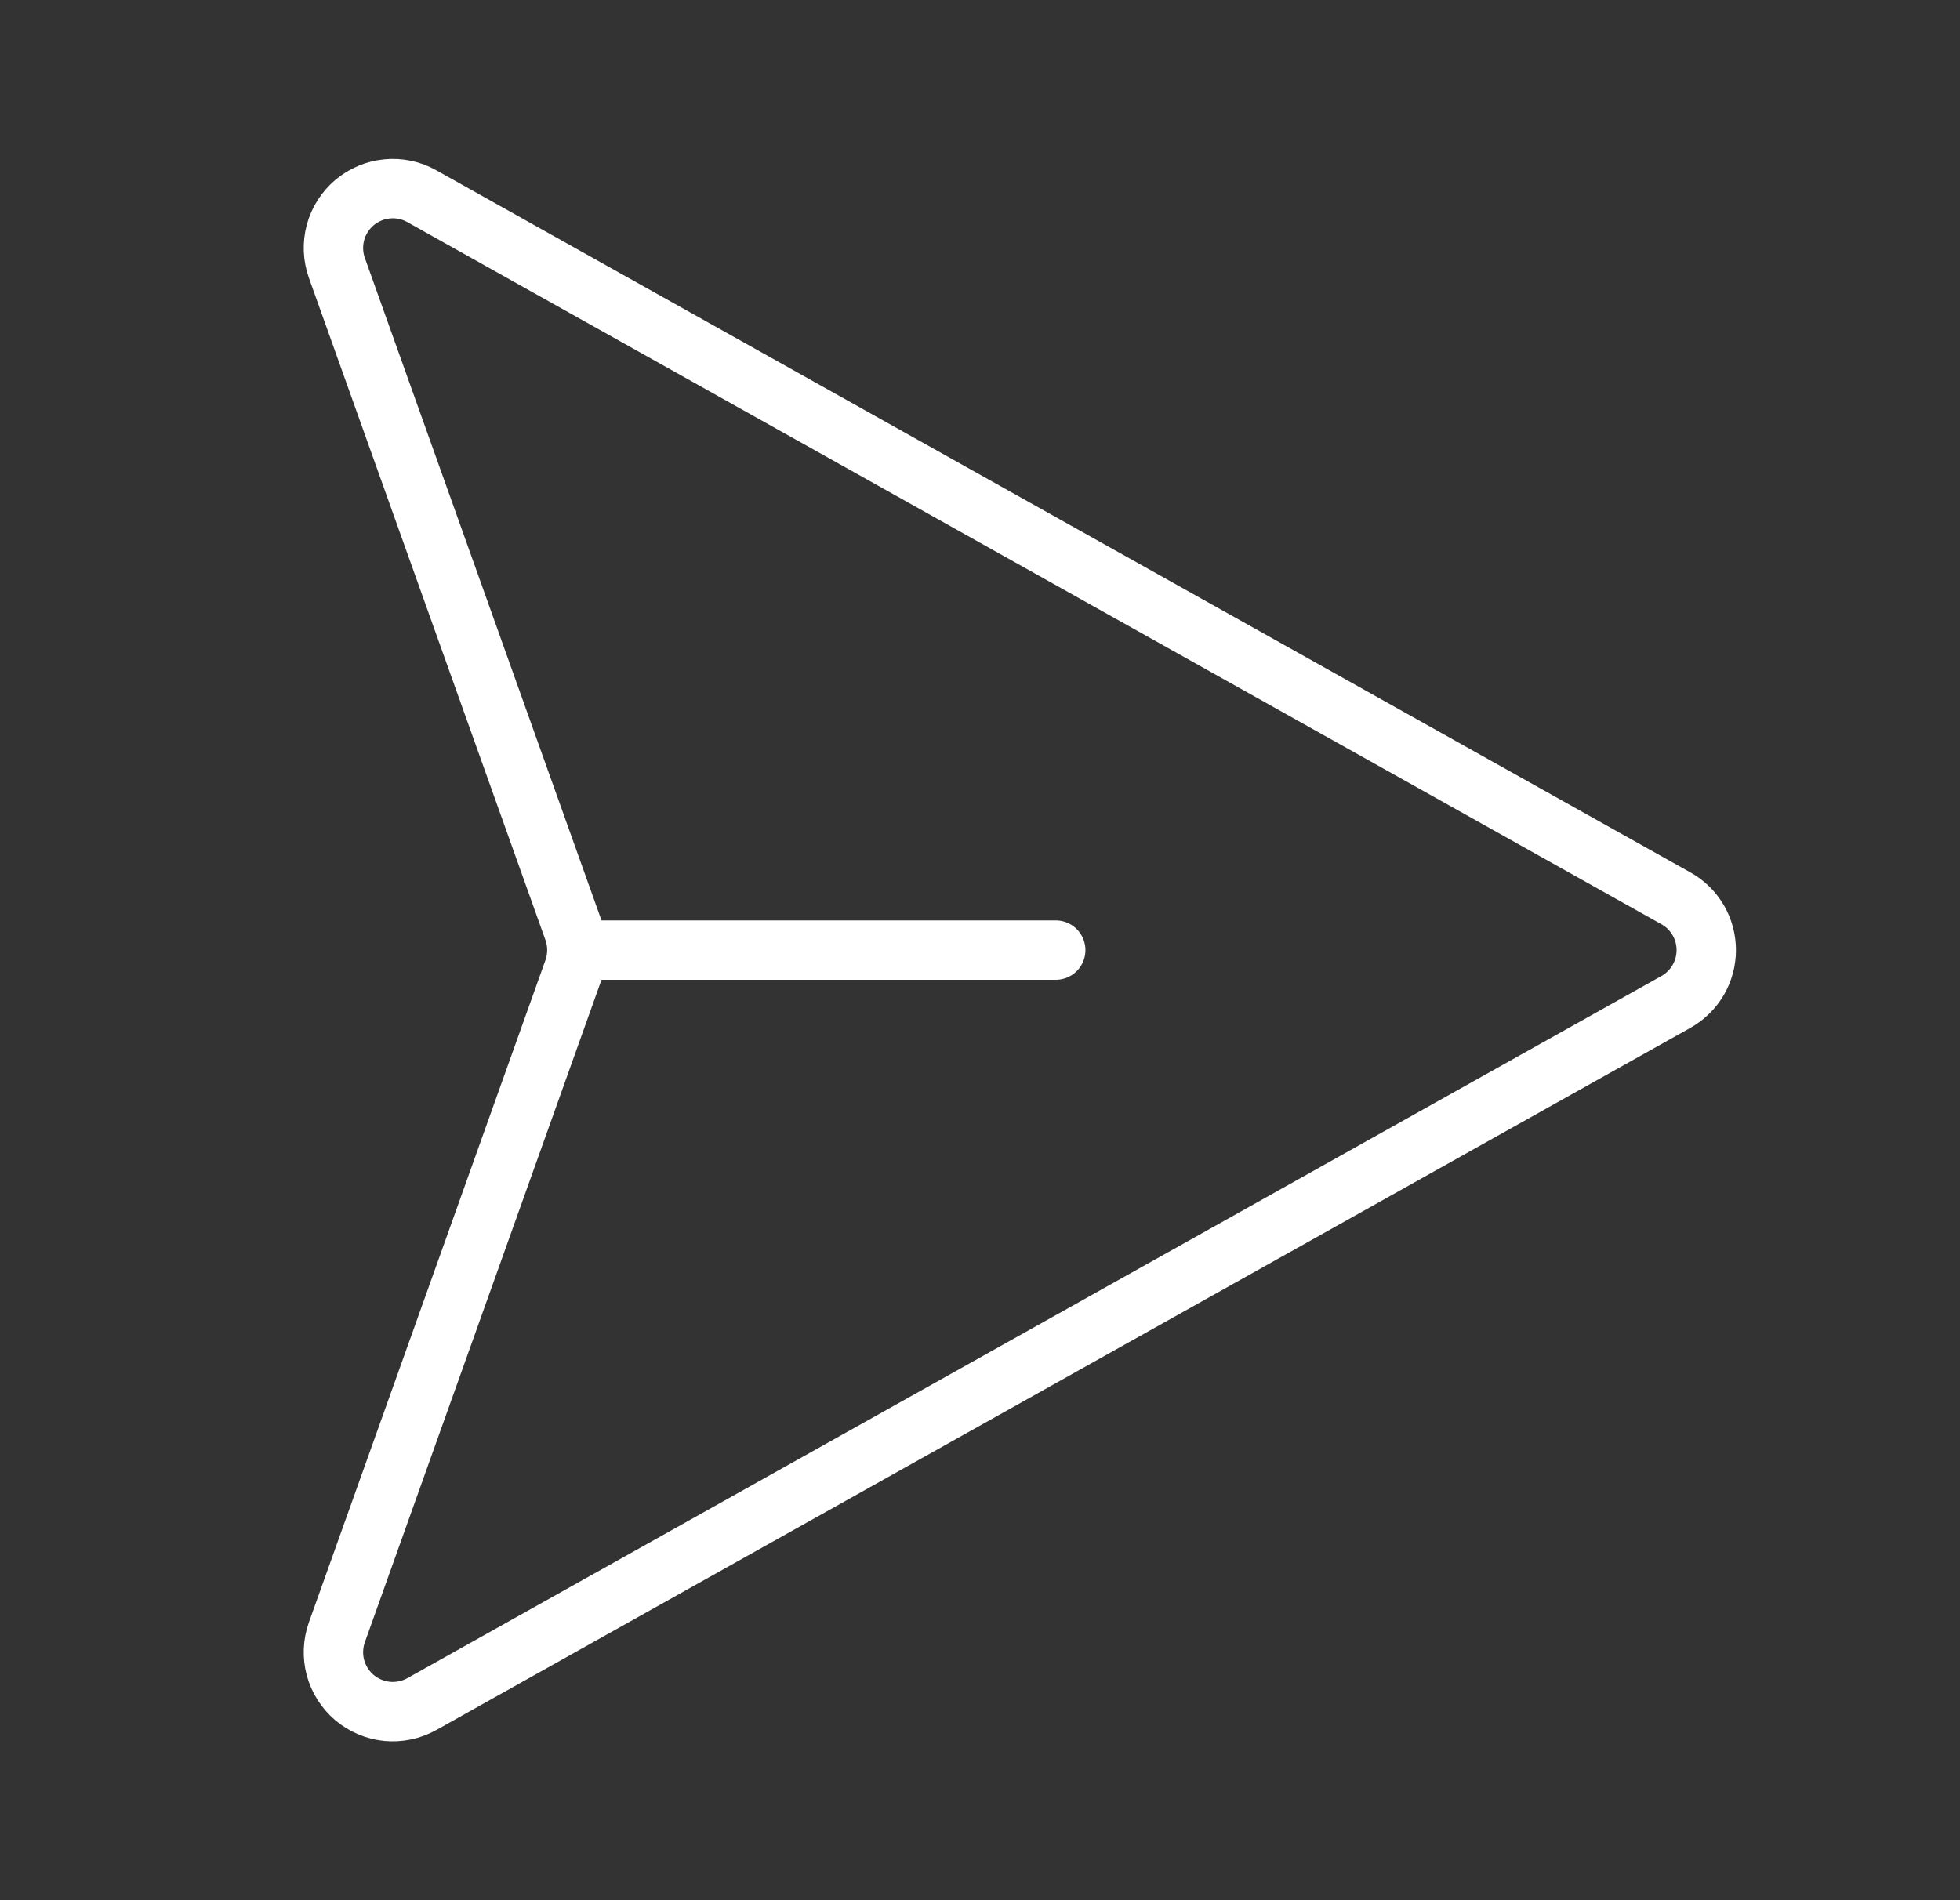 <svg width="33" height="32" viewBox="0 0 33 32" fill="none" xmlns="http://www.w3.org/2000/svg">
<rect x="0" y="0" width="33" height="32" fill="#333333" stroke="none"/>
<path d="M28.217 15.128L7.102 3.304C6.925 3.204 6.721 3.161 6.518 3.181C6.316 3.2 6.124 3.281 5.968 3.412C5.813 3.544 5.701 3.719 5.648 3.916C5.595 4.113 5.604 4.321 5.672 4.512L9.655 15.664C9.732 15.881 9.732 16.119 9.655 16.336L5.672 27.488C5.604 27.68 5.595 27.888 5.648 28.084C5.701 28.281 5.813 28.456 5.968 28.588C6.124 28.719 6.316 28.8 6.518 28.82C6.721 28.839 6.925 28.796 7.103 28.697L28.217 16.873C28.372 16.786 28.501 16.659 28.591 16.506C28.681 16.352 28.728 16.178 28.728 16C28.728 15.822 28.681 15.648 28.591 15.494C28.501 15.341 28.372 15.214 28.217 15.128V15.128Z" stroke="white" stroke-linecap="round" stroke-linejoin="round"/>
<path d="M9.775 16H17.775" stroke="white" stroke-linecap="round" stroke-linejoin="round"/>
</svg>
